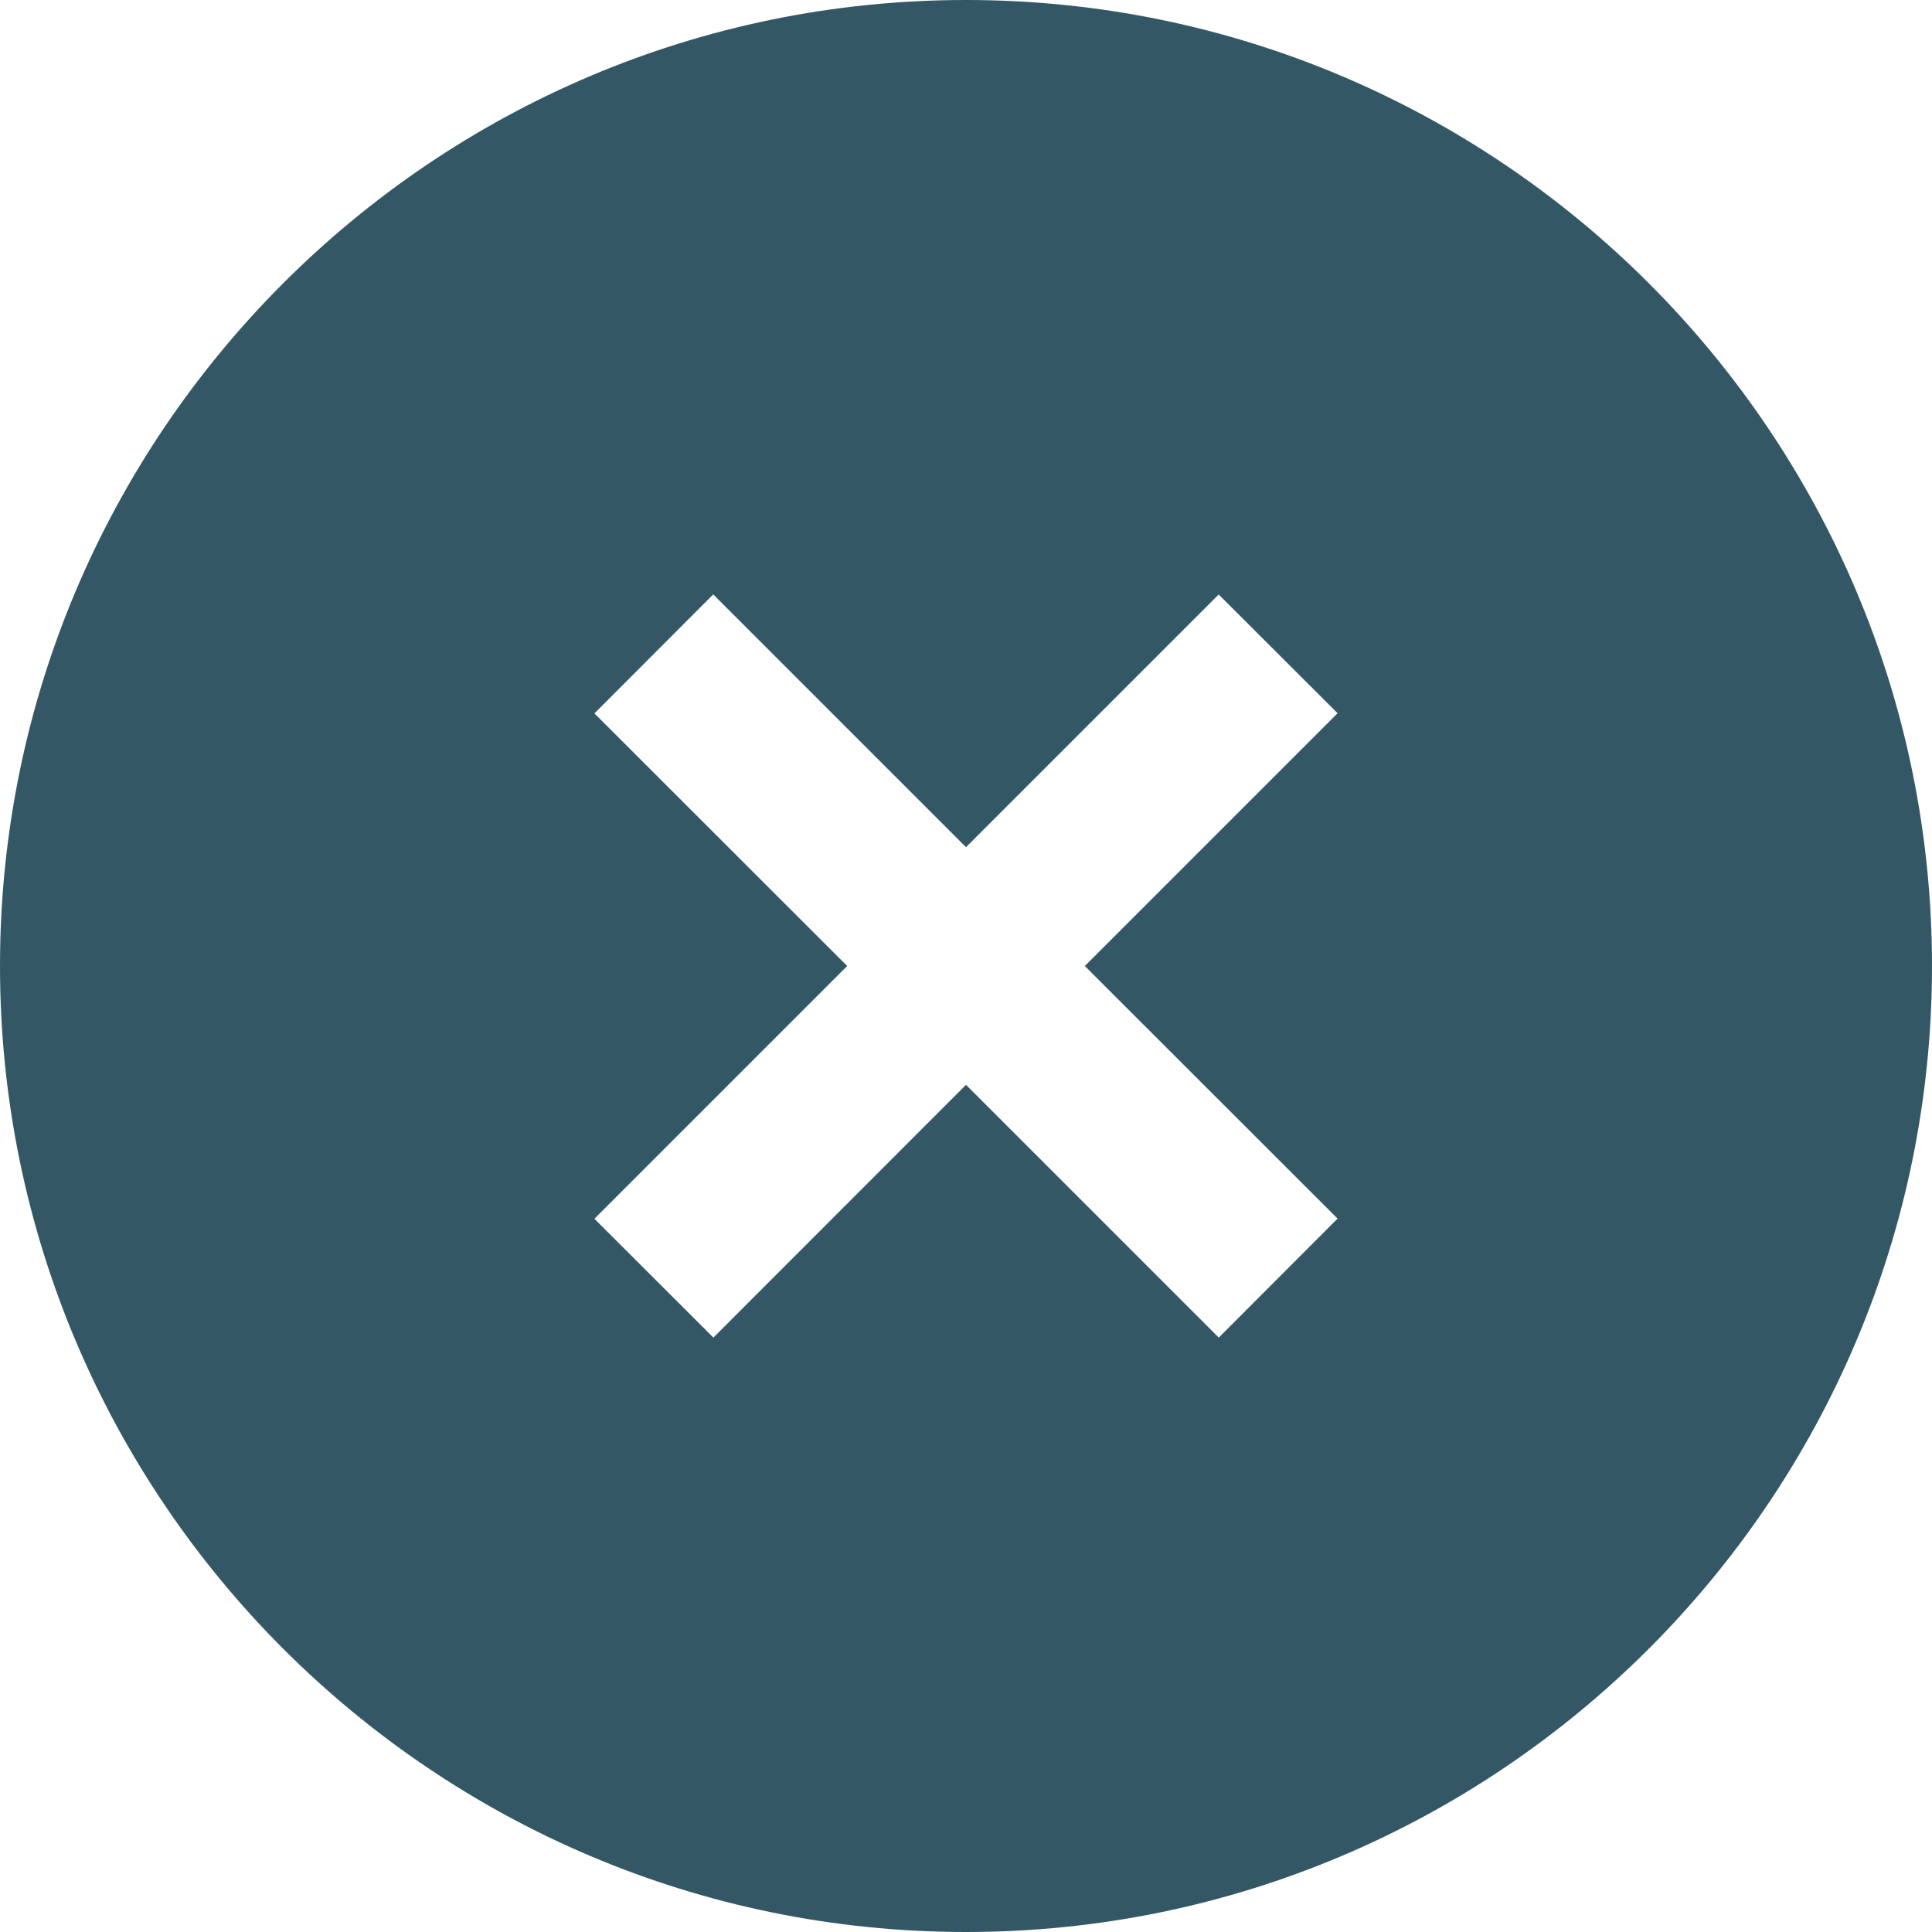 <svg xmlns="http://www.w3.org/2000/svg" width="12" height="12" viewBox="0 0 12 12">
    <g fill="none" fill-rule="evenodd">
        <g fill="#345766" fill-rule="nonzero">
            <g>
                <path d="M18 15c3.309 0 6 2.691 6 6s-2.691 6-6 6-6-2.691-6-6 2.691-6 6-6zm1.57 3.692L18 20.262l-1.57-1.57-.738.739L17.262 21l-1.57 1.57.739.738L18 21.738l1.57 1.57.738-.739L18.738 21l1.57-1.57-.739-.738z" transform="translate(-405 -174) translate(393 159)"/>
            </g>
        </g>
    </g>
</svg>
